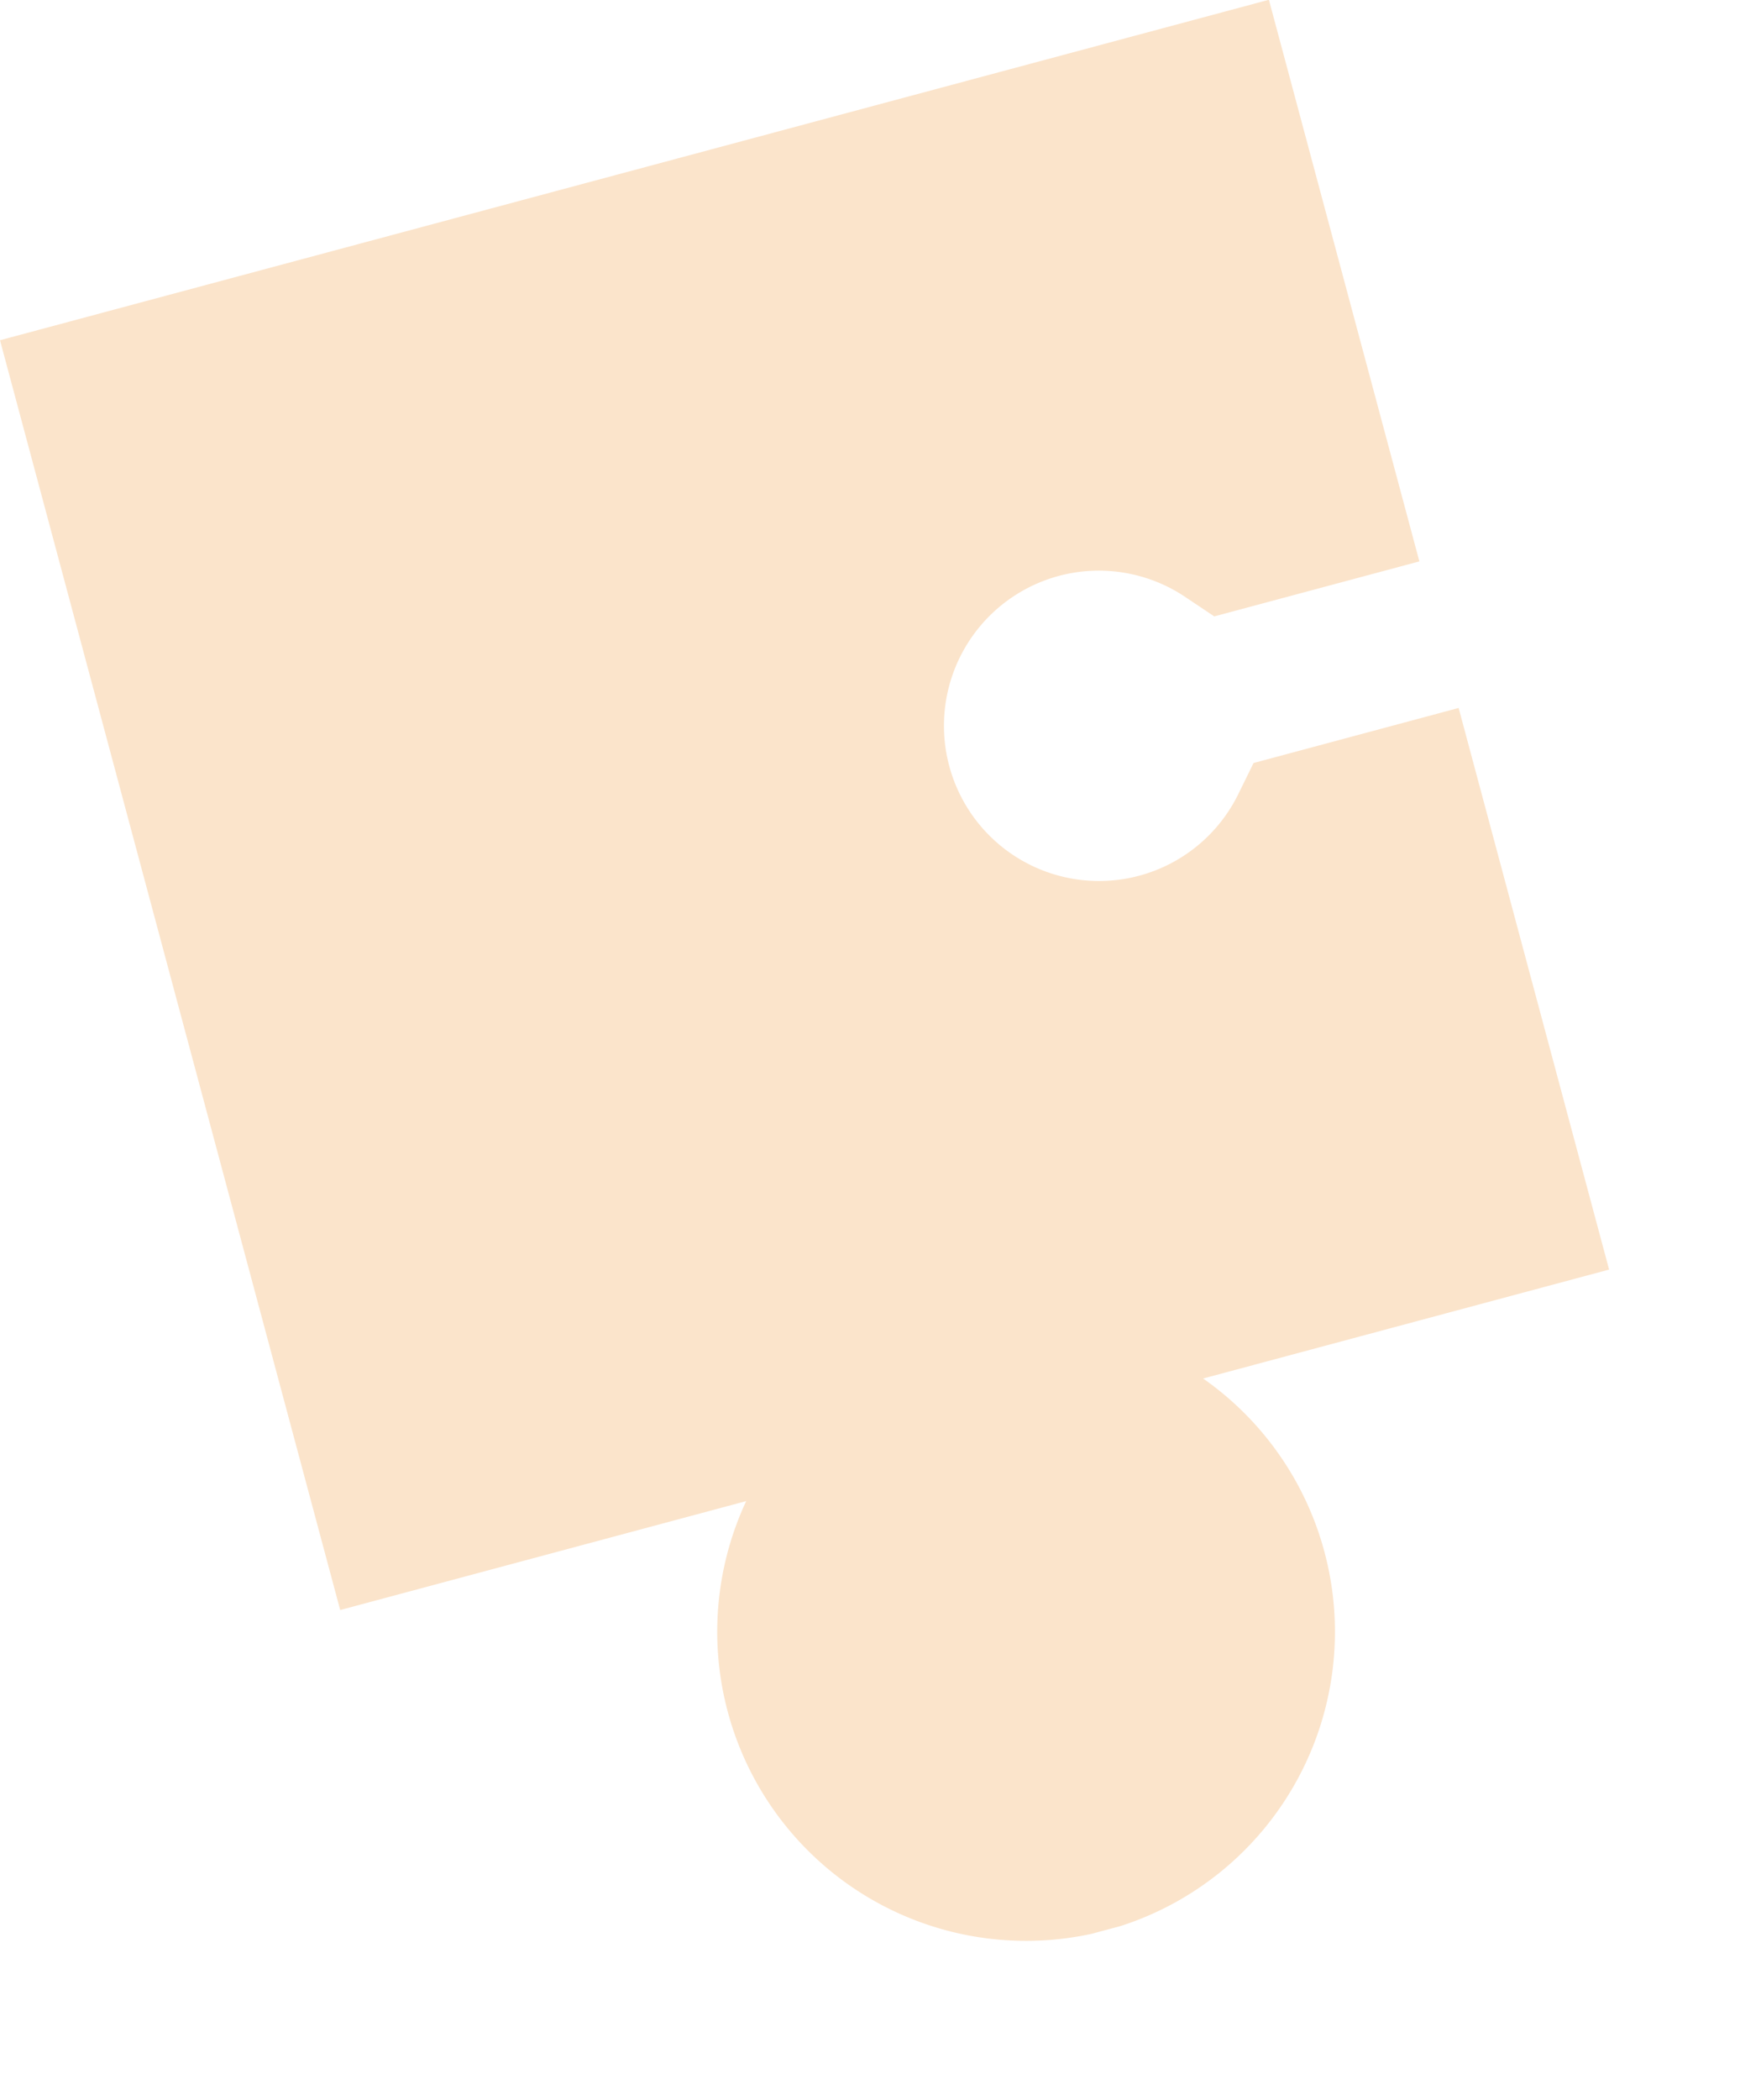 <svg xmlns="http://www.w3.org/2000/svg" xmlns:xlink="http://www.w3.org/1999/xlink" width="404.656" height="488.031" viewBox="0 0 404.656 488.031">
  <defs>
    <clipPath id="clip-path">
      <rect id="Rectangle_17" data-name="Rectangle 17" width="305.483" height="423.393" fill="#fbe4cb"/>
    </clipPath>
  </defs>
  <g id="Group_69" data-name="Group 69" transform="matrix(0.966, -0.259, 0.259, 0.966, 0, 79.065)">
    <g id="Group_68" data-name="Group 68" clip-path="url(#clip-path)">
      <path id="Path_324" data-name="Path 324" d="M223.651,116.656a36.076,36.076,0,0,1,27.122,12.357l5.336,6.093,49.375.005,0-54.167h0l0-80.943H0L0,170.368H0V305.475H97.741a71.818,71.818,0,1,0,110,0h0l97.744,0,0-135.107-49.378.008-5.334,6.1a36.062,36.062,0,1,1-27.117-59.819" fill="#fbe4cb"/>
    </g>
  </g>
</svg>
